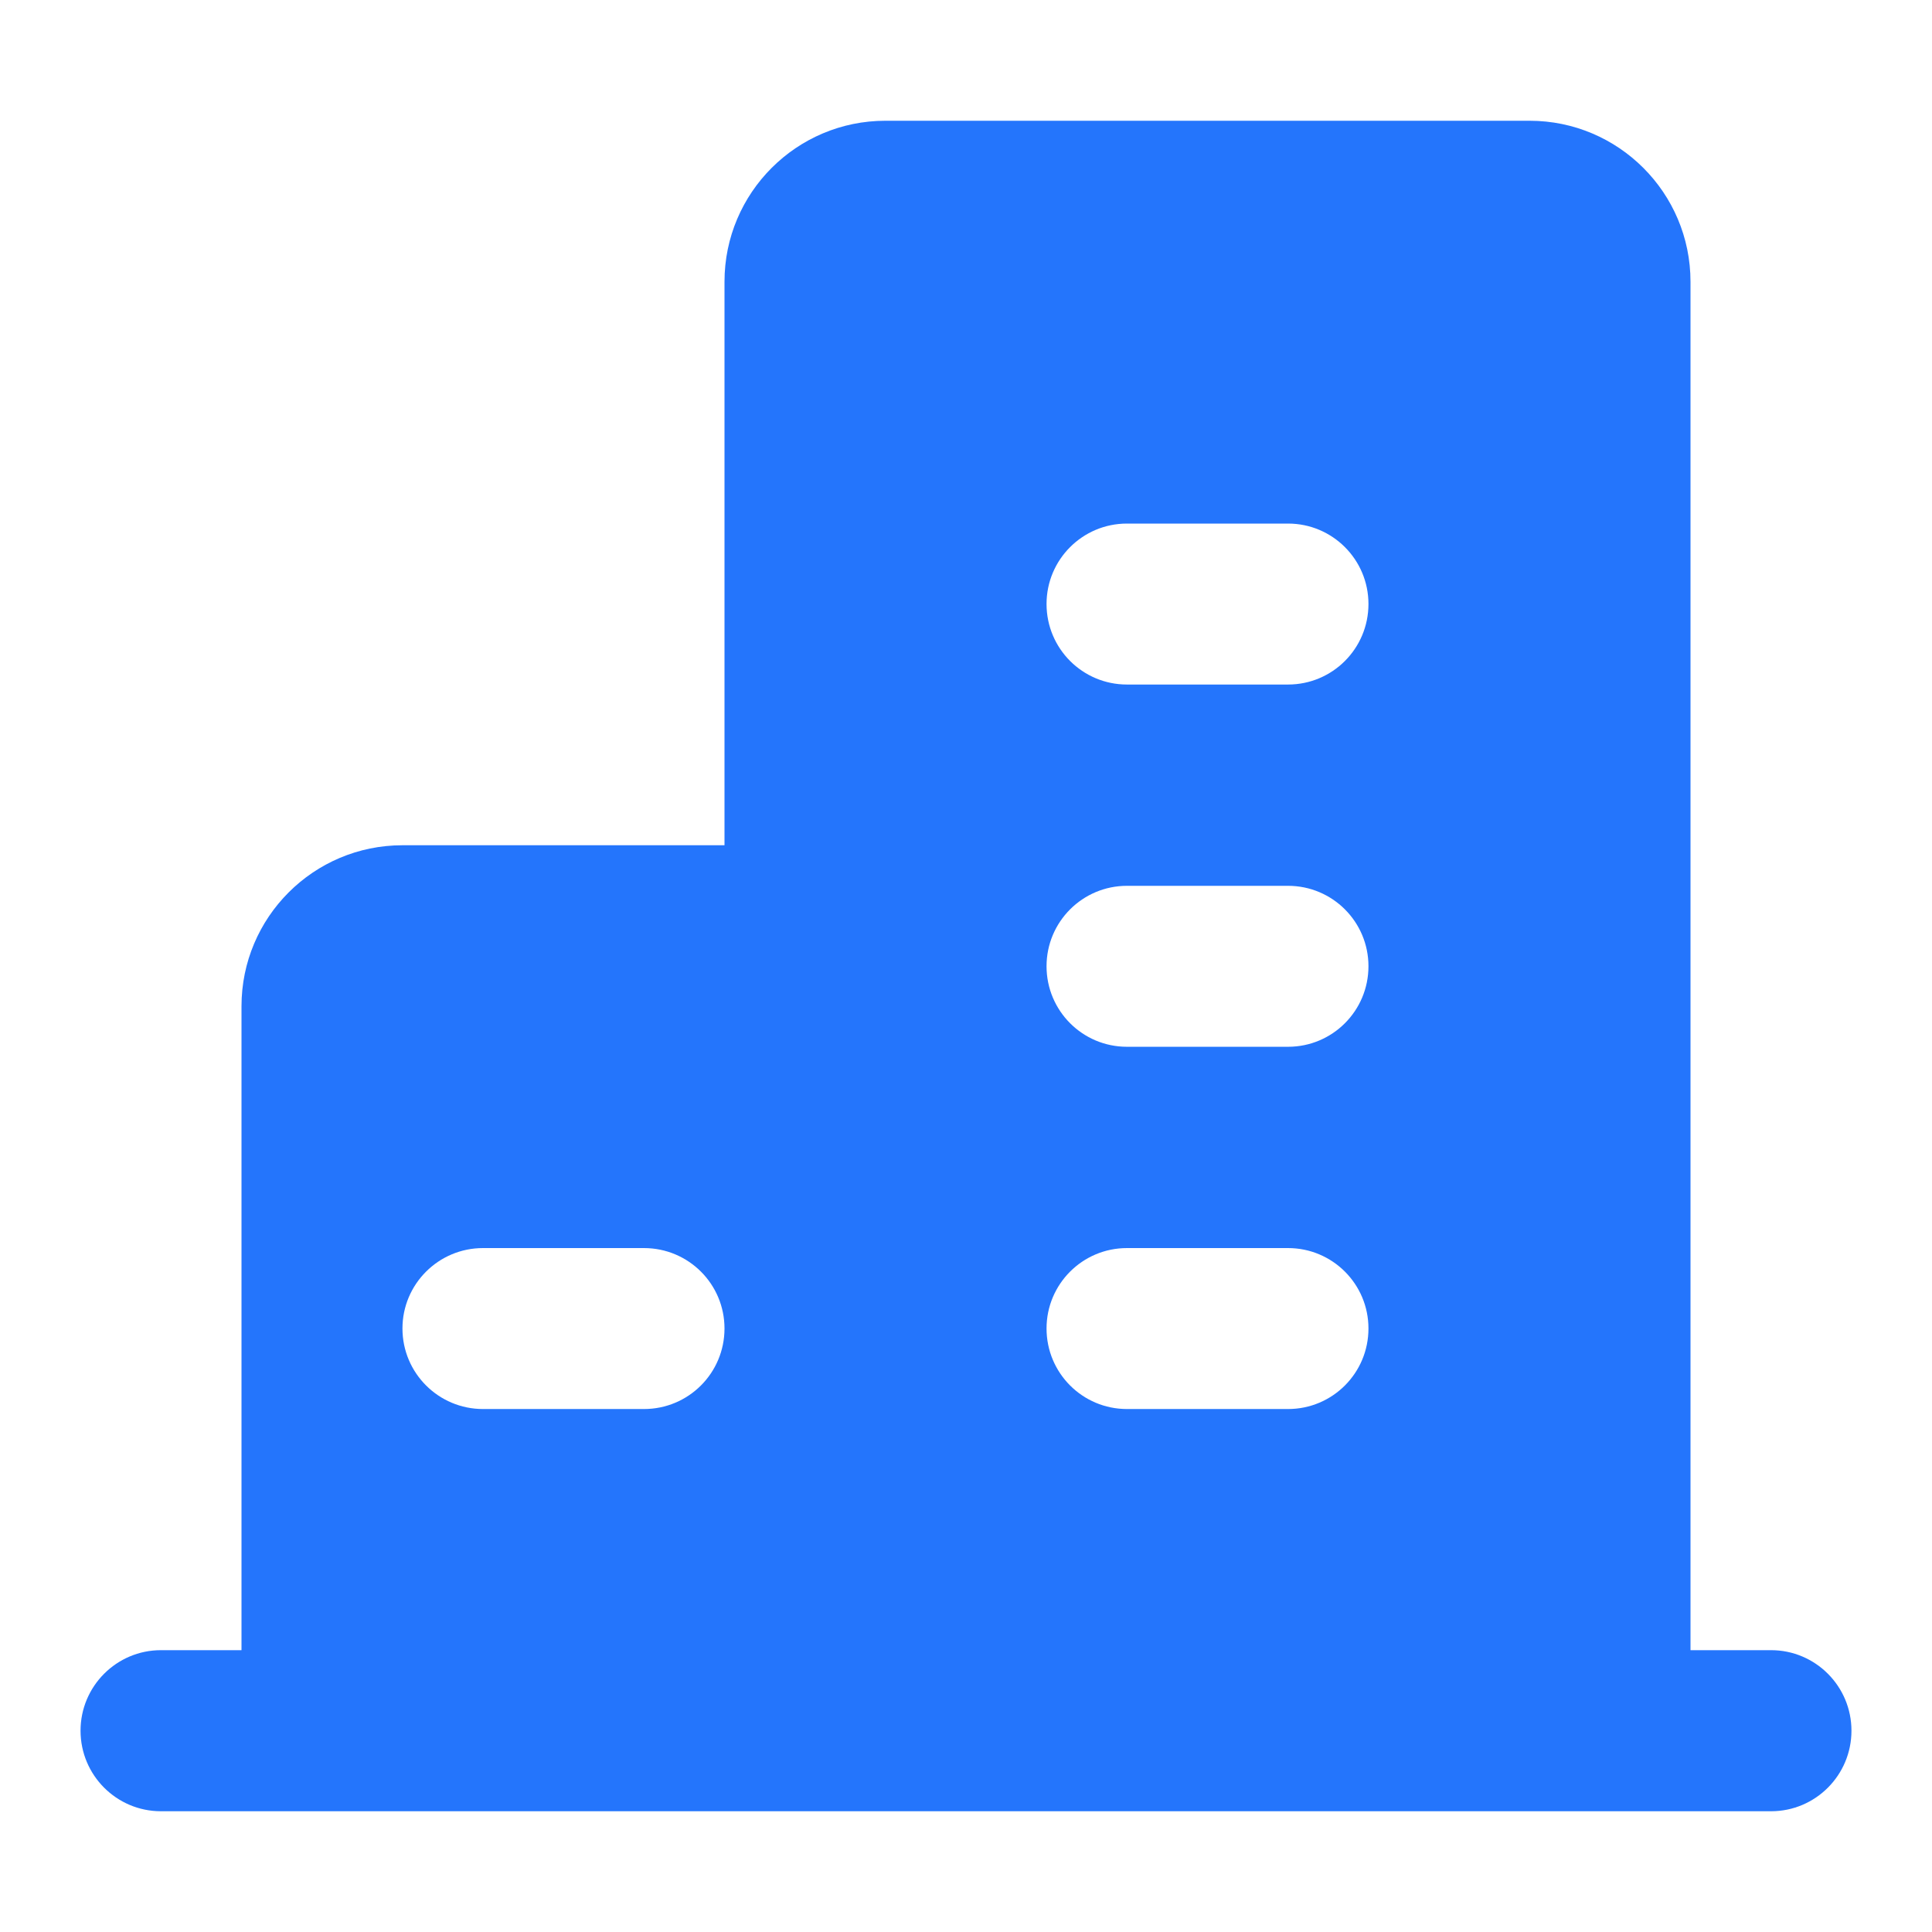 <svg width="16" height="16" viewBox="0 0 16 16" fill="none" xmlns="http://www.w3.org/2000/svg">
<path fill-rule="evenodd" clip-rule="evenodd" d="M7.333 1C6.597 1 6 1.597 6 2.333V7H3.333C2.597 7 2 7.597 2 8.333V13.666H1.333C0.965 13.666 0.667 13.965 0.667 14.333C0.667 14.701 0.965 15 1.333 15H3.312L3.333 15H6L6.021 15H7.312L7.333 15H12.667L12.688 15H14.667C15.035 15 15.333 14.701 15.333 14.333C15.333 13.965 15.035 13.666 14.667 13.666H14V2.333C14 1.597 13.403 1 12.667 1H7.333ZM8.667 11.002C8.667 10.634 8.965 10.336 9.333 10.336H10.667C11.035 10.336 11.333 10.634 11.333 11.002C11.333 11.371 11.035 11.669 10.667 11.669H9.333C8.965 11.669 8.667 11.371 8.667 11.002ZM4 10.336C3.632 10.336 3.333 10.634 3.333 11.002C3.333 11.371 3.632 11.669 4 11.669H5.333C5.702 11.669 6 11.371 6 11.002C6 10.634 5.702 10.336 5.333 10.336H4ZM8.667 8.002C8.667 7.634 8.965 7.336 9.333 7.336H10.667C11.035 7.336 11.333 7.634 11.333 8.002C11.333 8.371 11.035 8.669 10.667 8.669H9.333C8.965 8.669 8.667 8.371 8.667 8.002ZM9.333 4.336C8.965 4.336 8.667 4.634 8.667 5.002C8.667 5.371 8.965 5.669 9.333 5.669H10.667C11.035 5.669 11.333 5.371 11.333 5.002C11.333 4.634 11.035 4.336 10.667 4.336H9.333Z" fill="#2475FC"/>
</svg>
